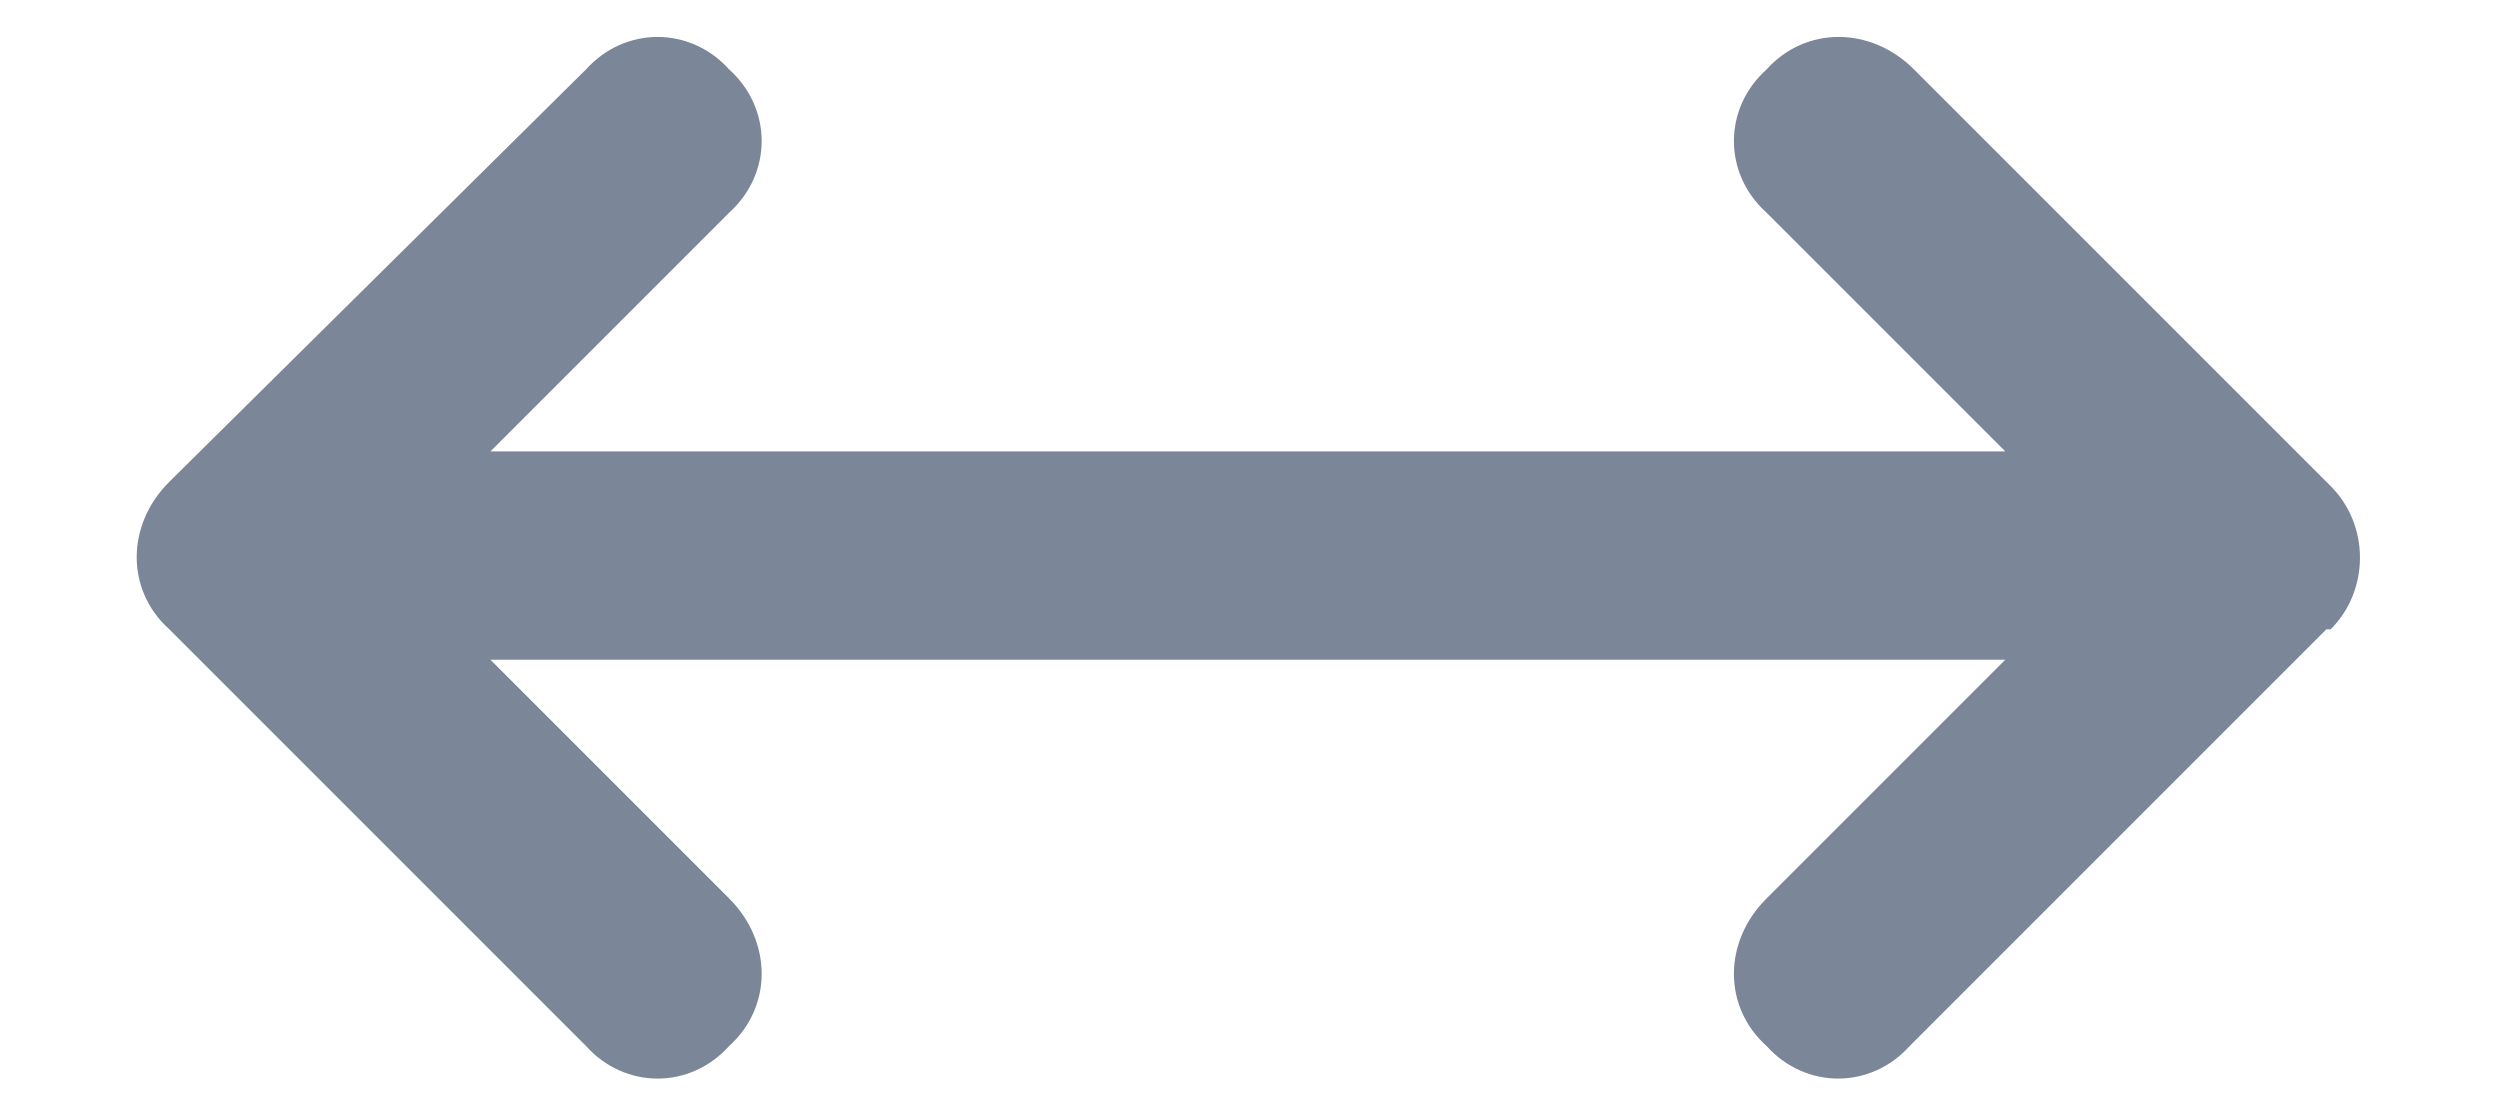 <svg width="18" height="8" viewBox="0 0 18 8" fill="none" xmlns="http://www.w3.org/2000/svg">
<path d="M16.781 4.531H16.75L13.75 7.531C13.469 7.844 13 7.844 12.719 7.531C12.406 7.25 12.406 6.781 12.719 6.469L14.438 4.75H3.531L5.25 6.469C5.562 6.781 5.562 7.25 5.25 7.531C4.969 7.844 4.5 7.844 4.219 7.531L1.219 4.531C0.906 4.25 0.906 3.781 1.219 3.469L4.219 0.5C4.5 0.188 4.969 0.188 5.25 0.5C5.562 0.781 5.562 1.25 5.25 1.531L3.531 3.25H14.438L12.719 1.531C12.406 1.25 12.406 0.781 12.719 0.5C13 0.188 13.469 0.188 13.781 0.5L16.781 3.5C17.062 3.781 17.062 4.25 16.781 4.531Z" fill="#7C8699"/>
</svg>
